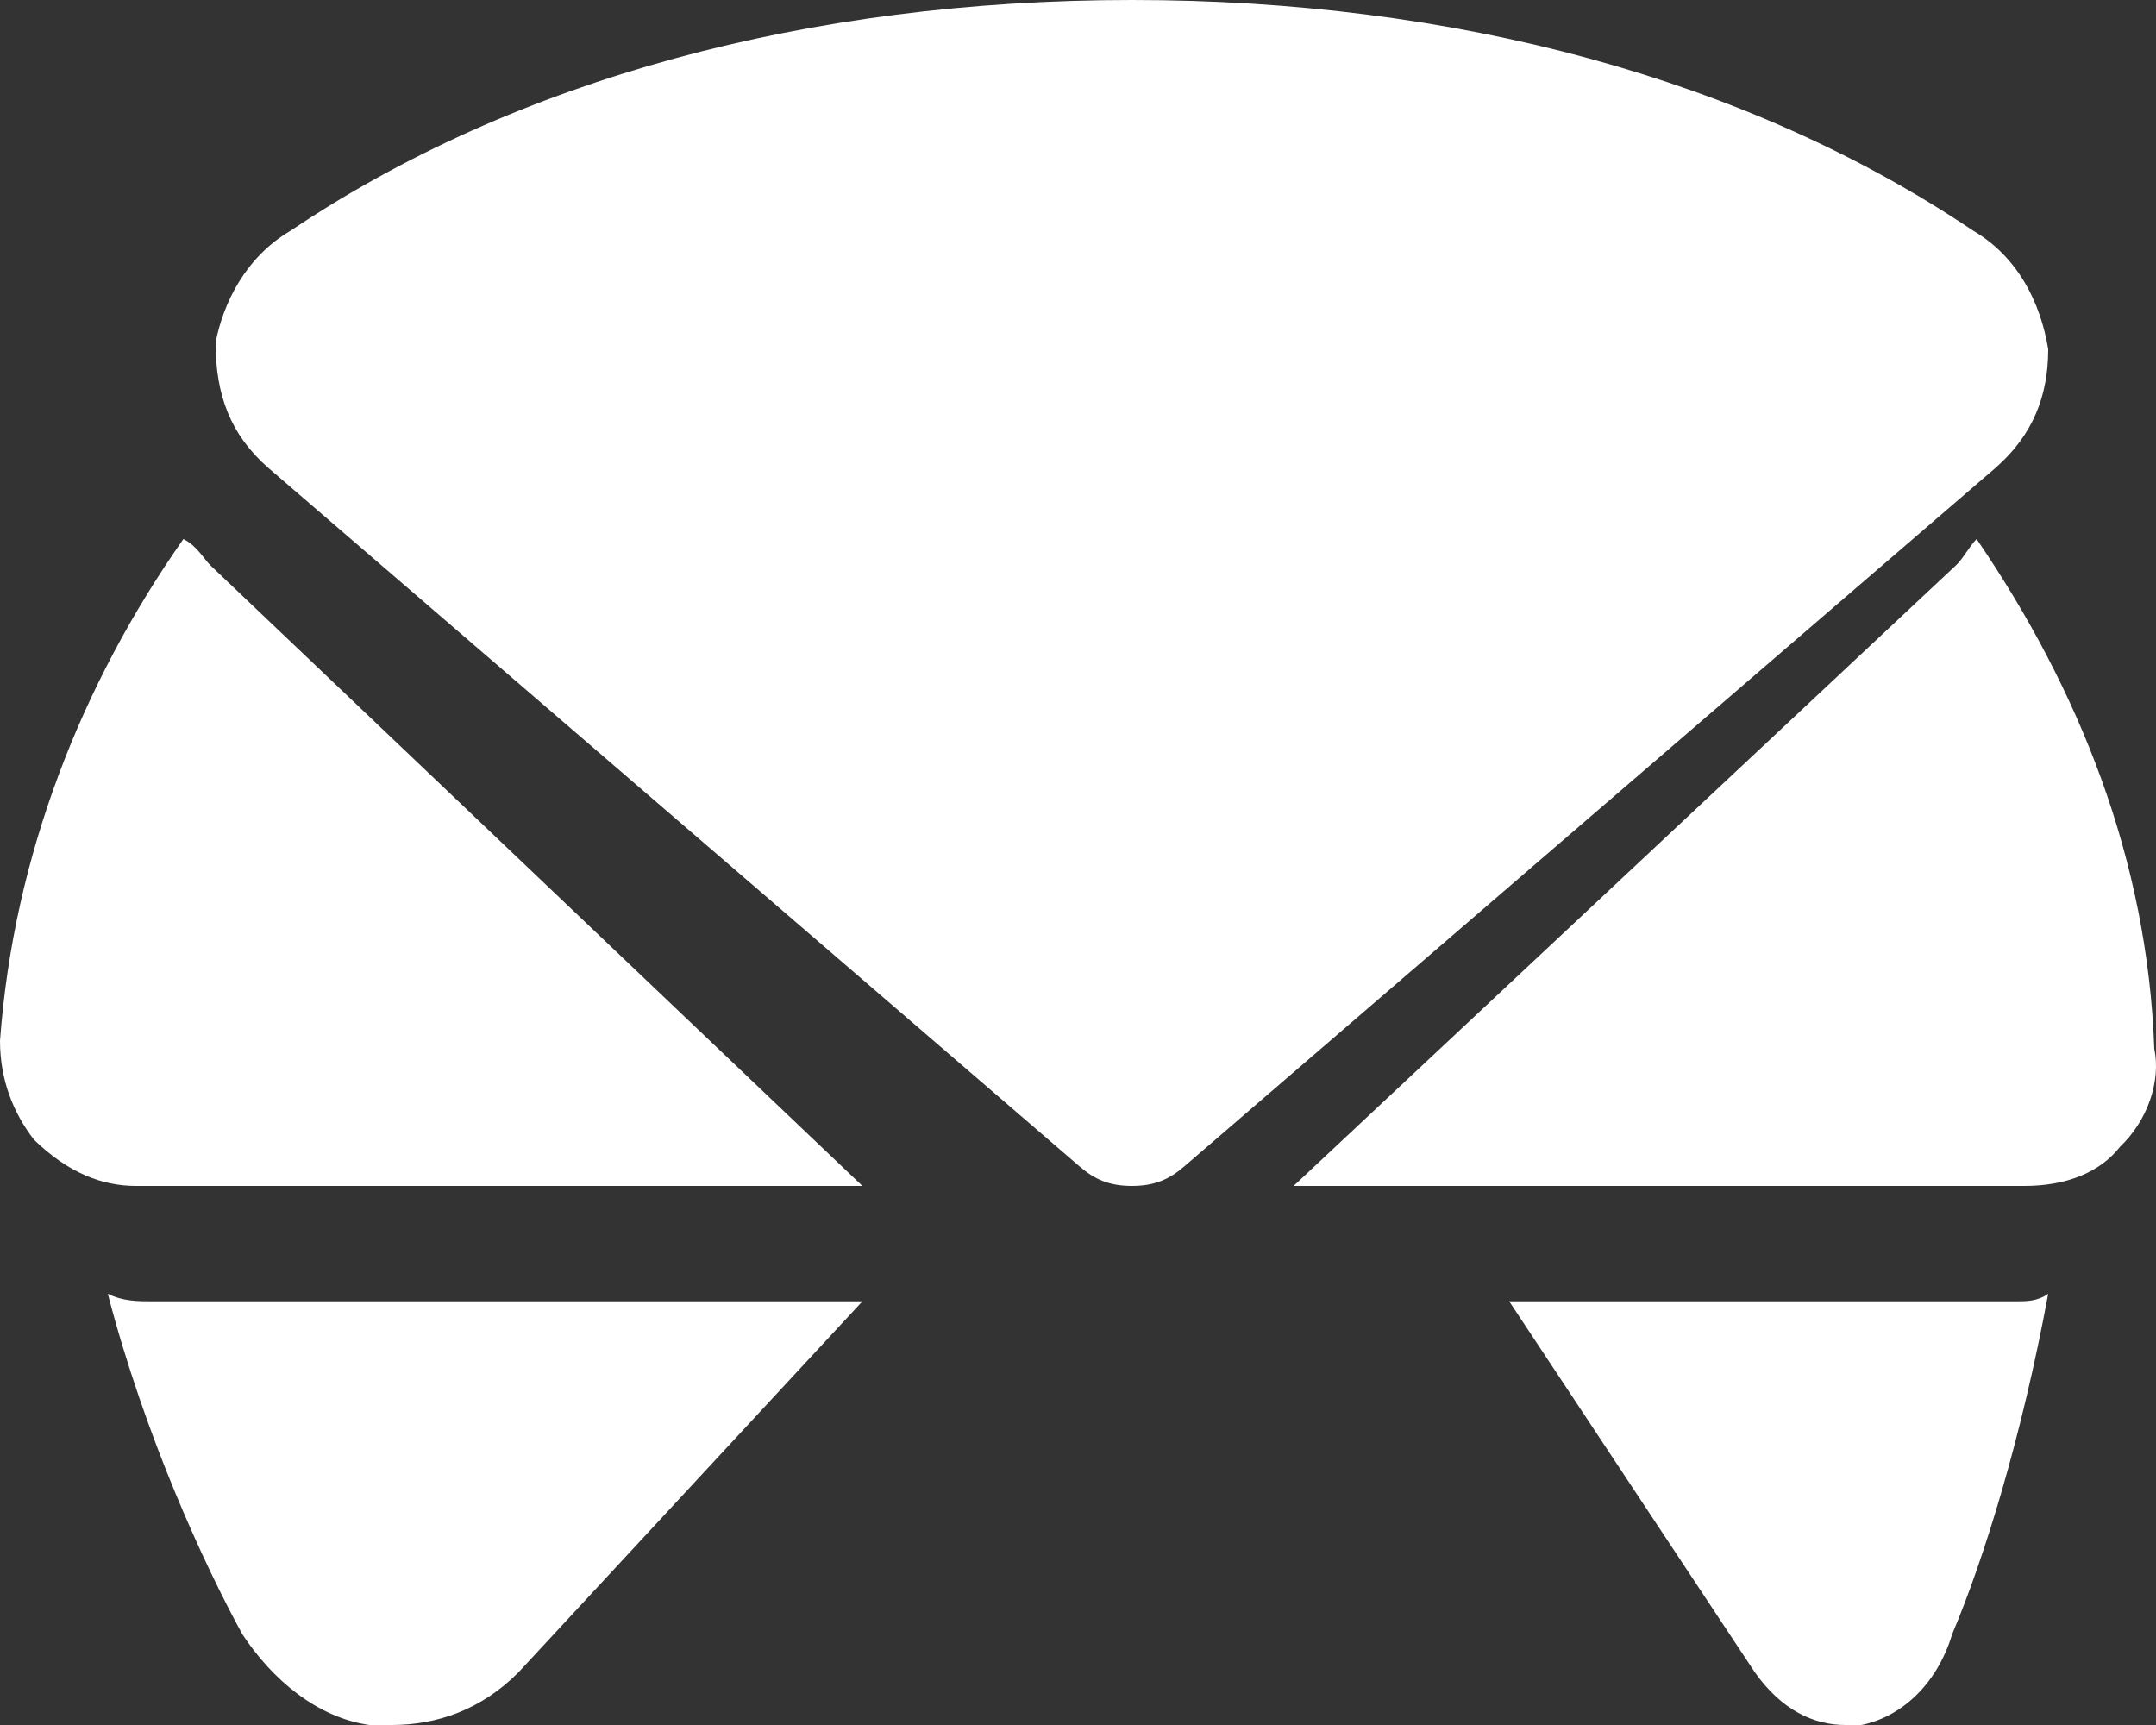 <svg width="20" height="16" viewBox="0 0 20 16" fill="none" xmlns="http://www.w3.org/2000/svg">
<rect x="0" y="0" width="20" height="16" fill="#333333" stroke="none"/>
<path d="M1 12C1.347 13.333 1.901 14.526 2.248 15.158C2.525 15.579 2.941 15.93 3.426 16C3.495 16 3.564 16 3.634 16C4.05 16 4.465 15.86 4.812 15.509L8 12.07H1.416C1.277 12.07 1.139 12.07 1 12Z" fill="white"/>
<path d="M17.119 16C17.168 16 17.218 16 17.267 16C17.614 15.93 17.96 15.649 18.109 15.158C18.406 14.456 18.753 13.333 19 12C18.901 12.07 18.802 12.07 18.703 12.07H14L16.277 15.509C16.525 15.86 16.822 16 17.119 16Z" fill="white"/>
<path d="M0.315 10.571C0.63 10.877 0.945 11 1.26 11H8L1.953 5.245C1.89 5.184 1.827 5.061 1.701 5C0.756 6.347 0.126 7.939 0 9.653C0 10.02 0.126 10.326 0.315 10.571Z" fill="white"/>
<path d="M18.336 5C18.273 5.061 18.21 5.182 18.146 5.242L12 11H18.78C19.16 11 19.477 10.879 19.667 10.636C19.921 10.394 20.047 10.03 19.984 9.727C19.921 7.97 19.287 6.394 18.336 5Z" fill="white"/>
<path d="M19 3.239C18.93 2.811 18.721 2.383 18.303 2.139C16.213 0.733 13.496 0 10.5 0C7.504 0 4.787 0.733 2.697 2.139C2.279 2.383 2.07 2.811 2 3.178C2 3.667 2.139 4.033 2.488 4.339L10.012 10.817C10.152 10.939 10.291 11 10.5 11C10.709 11 10.848 10.939 10.988 10.817L18.512 4.339C18.861 4.033 19 3.667 19 3.239Z" fill="white"/>
</svg>
